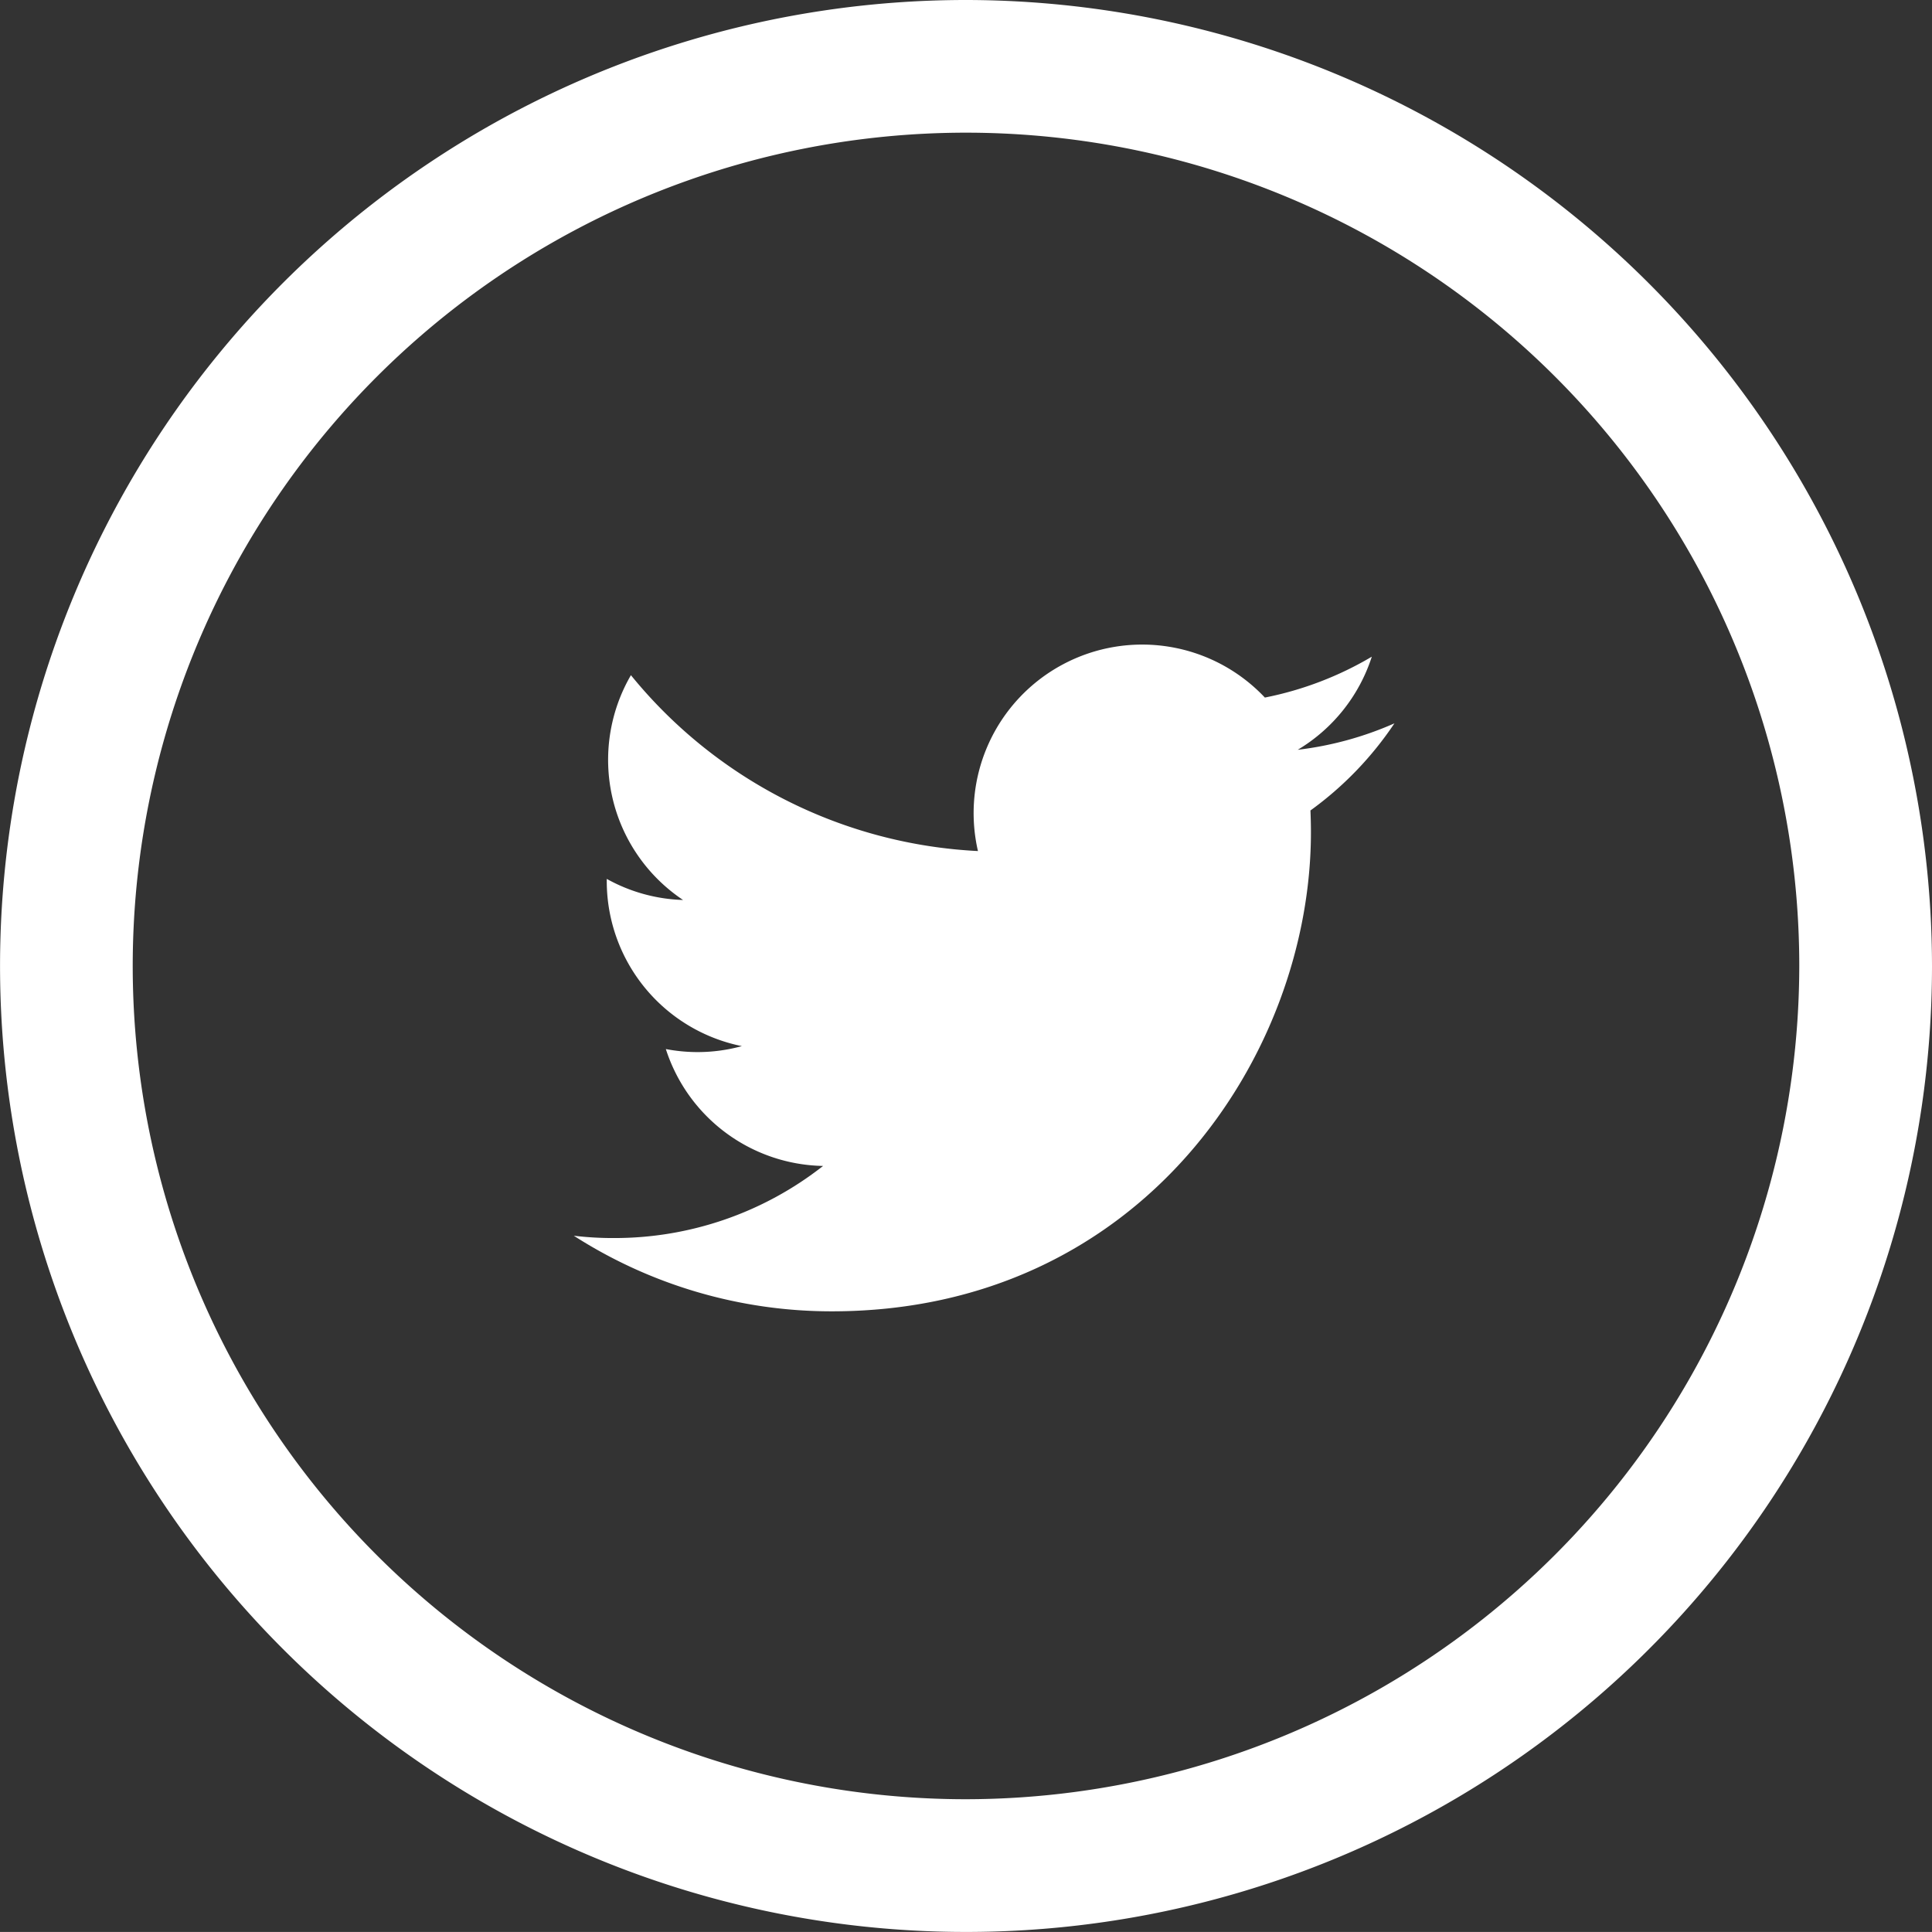 <svg xmlns="http://www.w3.org/2000/svg" width="83.552" height="83.55" viewBox="0 0 83.552 83.55">
  <rect x="0" y="0" width="83.552" height="83.55" fill="#333333" stroke="none"/>
  <g id="Group_38" data-name="Group 38" transform="translate(-128.224 -8.225)">
    <path id="Path_27" data-name="Path 27" d="M187.55,36.624a14.672,14.672,0,0,1-4.625,1.768,7.289,7.289,0,0,0-12.408,6.638,20.664,20.664,0,0,1-15.008-7.606,7.288,7.288,0,0,0,2.255,9.722,7.231,7.231,0,0,1-3.3-.912c0,.03,0,.063,0,.094a7.282,7.282,0,0,0,5.843,7.138,7.25,7.25,0,0,1-1.92.258,7.344,7.344,0,0,1-1.368-.131,7.286,7.286,0,0,0,6.8,5.055,14.6,14.6,0,0,1-9.044,3.118,14.234,14.234,0,0,1-1.736-.1A20.622,20.622,0,0,0,164.2,64.935c13.394,0,20.717-11.1,20.717-20.717,0-.315-.008-.63-.021-.943a14.788,14.788,0,0,0,3.632-3.768,14.59,14.59,0,0,1-4.182,1.144A7.3,7.3,0,0,0,187.55,36.624Z" fill="#fff"/>
    <path id="Path_28" data-name="Path 28" d="M170,8.225A41.775,41.775,0,1,0,211.776,50,41.822,41.822,0,0,0,170,8.225Zm0,77.81A36.036,36.036,0,1,1,206.036,50,36.077,36.077,0,0,1,170,86.035Z" fill="#fff"/>
  </g>
</svg>
